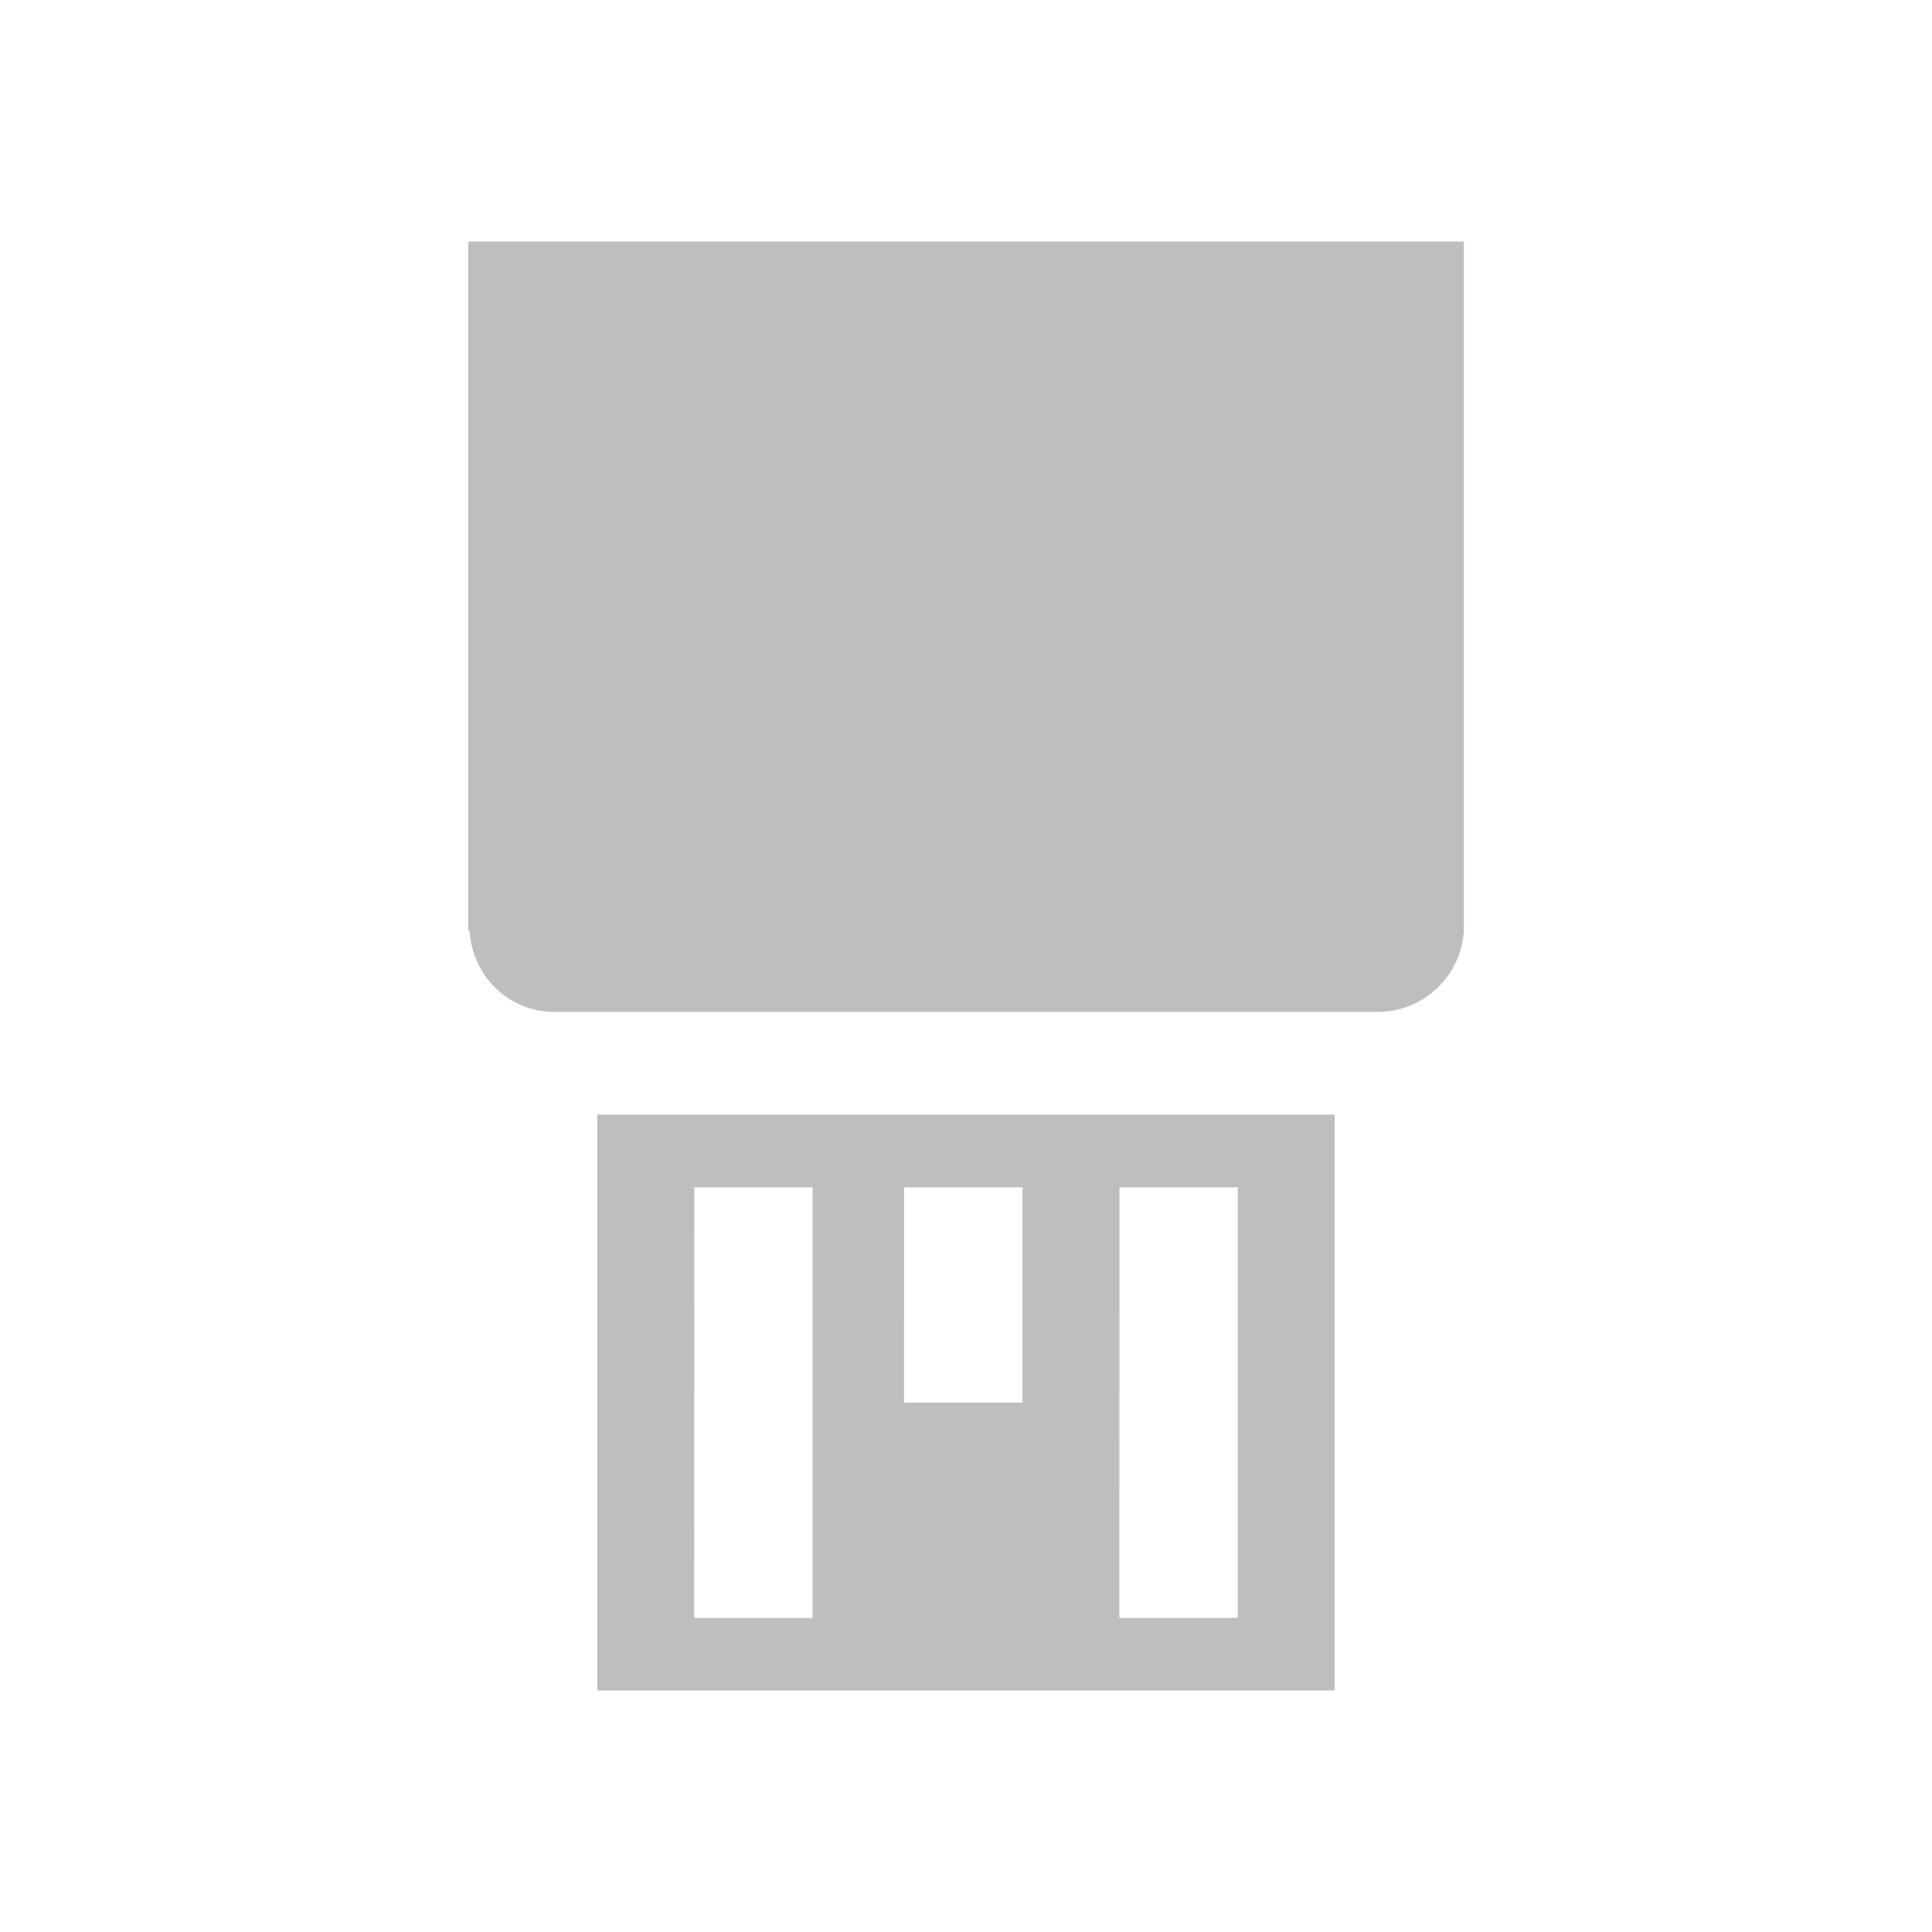<?xml version="1.0" encoding="UTF-8" standalone="no"?>
<!-- Created with Inkscape (http://www.inkscape.org/) -->

<svg
   xmlns:dc="http://purl.org/dc/elements/1.1/"
   xmlns:cc="http://creativecommons.org/ns#"
   xmlns:rdf="http://www.w3.org/1999/02/22-rdf-syntax-ns#"
   xmlns:svg="http://www.w3.org/2000/svg"
   xmlns="http://www.w3.org/2000/svg"
   xmlns:sodipodi="http://sodipodi.sourceforge.net/DTD/sodipodi-0.dtd"
   xmlns:inkscape="http://www.inkscape.org/namespaces/inkscape"
   sodipodi:docname="media-removable-symbolic.svg"
   height="16"
   id="svg7384"
   inkscape:version="0.48+devel r12388"
   version="1.1"
   width="16">
  <sodipodi:namedview
     inkscape:bbox-nodes="false"
     inkscape:bbox-paths="true"
     bordercolor="#666666"
     borderlayer="false"
     borderopacity="1"
     inkscape:current-layer="layer10"
     inkscape:cx="30.446629"
     inkscape:cy="21.583613"
     gridtolerance="10"
     inkscape:guide-bbox="true"
     guidetolerance="10"
     id="namedview88"
     inkscape:object-nodes="false"
     inkscape:object-paths="false"
     objecttolerance="10"
     pagecolor="#ffffff"
     inkscape:pageopacity="0"
     inkscape:pageshadow="2"
     showborder="true"
     showgrid="false"
     showguides="true"
     inkscape:showpageshadow="true"
     inkscape:snap-bbox="true"
     inkscape:snap-bbox-midpoints="false"
     inkscape:snap-global="true"
     inkscape:snap-grids="true"
     inkscape:snap-nodes="true"
     inkscape:snap-others="false"
     inkscape:snap-to-guides="true"
     inkscape:window-height="714"
     inkscape:window-maximized="1"
     inkscape:window-width="1366"
     inkscape:window-x="0"
     inkscape:window-y="30"
     inkscape:zoom="11.313708">
    <inkscape:grid
       empspacing="2"
       enabled="true"
       id="grid4866"
       originx="-100px"
       originy="-500px"
       snapvisiblegridlinesonly="true"
       spacingx="1px"
       spacingy="1px"
       type="xygrid"
       visible="true" />
  </sodipodi:namedview>
  <title
     id="title8473">Moka Symbolic Icon Theme</title>
  <defs
     id="defs7386">
    <linearGradient
       id="linearGradient1264-7">
      <stop
         style="stop-color:#626262;stop-opacity:1;"
         offset="0"
         id="stop1266-5" />
      <stop
         id="stop1268-3"
         offset="0.018"
         style="stop-color:#ababab;stop-opacity:1;" />
      <stop
         id="stop1270-5"
         offset="0.047"
         style="stop-color:#d2d2d2;stop-opacity:1" />
      <stop
         id="stop1272-4"
         offset="0.356"
         style="stop-color:#ffffff;stop-opacity:1" />
      <stop
         style="stop-color:#d2d2d2;stop-opacity:1"
         offset="0.956"
         id="stop1274-3" />
      <stop
         id="stop1276-4"
         offset="0.978"
         style="stop-color:#ababab;stop-opacity:1;" />
      <stop
         style="stop-color:#626262;stop-opacity:1;"
         offset="1"
         id="stop1278-6" />
    </linearGradient>
  </defs>
  <g
     inkscape:groupmode="layer"
     id="layer9"
     inkscape:label="status"
     style="display:inline"
     transform="translate(-341,283)" />
  <g
     inkscape:groupmode="layer"
     id="layer10"
     inkscape:label="devices"
     style="display:inline"
     transform="translate(-341,283)">
    <g
       id="g9439"
       inkscape:label="musicplayer"
       transform="matrix(0.424,0,0,-0.424,329.033,-75.64)" />
    <path
       style="fill:#bebebe;fill-opacity:1;stroke:none"
       d="m 345.947,-273.769 0,4.769 6.106,0 0,-4.769 L 345.947,-273.769 z m 0.802,0.602 0.981,0 0,3.566 -0.981,0 L 346.75,-273.167 z m 1.738,0 0.981,0 0,1.783 -0.981,0 L 348.488,-273.167 z m 1.783,0 0.981,0 0,3.566 -0.981,0 L 350.271,-273.167 Z"
       id="rect4053"
       inkscape:connector-curvature="0" />
    <path
       style="fill:#bebebe;fill-opacity:1;stroke:none"
       d="m 345.591,-274.62 c -0.379,0 -0.679,-0.297 -0.702,-0.67 l -0.011,0 0,-0.043 0,-5.667 8.245,0 0,5.667 c 0,0.015 7.6e-4,0.028 0,0.043 C 353.1,-274.917 352.789,-274.62 352.41,-274.62 Z"
       id="rect4055"
       inkscape:connector-curvature="0"
       sodipodi:nodetypes="scccccscss" />
  </g>
  <g
     inkscape:groupmode="layer"
     id="layer11"
     inkscape:label="apps"
     style="display:inline"
     transform="translate(-341,283)" />
  <g
     inkscape:groupmode="layer"
     id="layer1"
     inkscape:label="places"
     transform="translate(-100,-334)" />
  <g
     inkscape:groupmode="layer"
     id="layer14"
     inkscape:label="mimetypes"
     style="display:inline"
     transform="translate(-341,283)" />
  <g
     inkscape:groupmode="layer"
     id="layer15"
     inkscape:label="emblems"
     style="display:inline"
     transform="translate(-341,283)" />
  <g
     inkscape:groupmode="layer"
     id="g71291"
     inkscape:label="emotes"
     style="display:inline"
     transform="translate(-341,283)" />
  <g
     inkscape:groupmode="layer"
     id="g4953"
     inkscape:label="categories"
     style="display:inline"
     transform="translate(-341,283)" />
  <g
     inkscape:groupmode="layer"
     id="layer12"
     inkscape:label="actions"
     style="display:inline"
     transform="translate(-341,283)" />
</svg>
